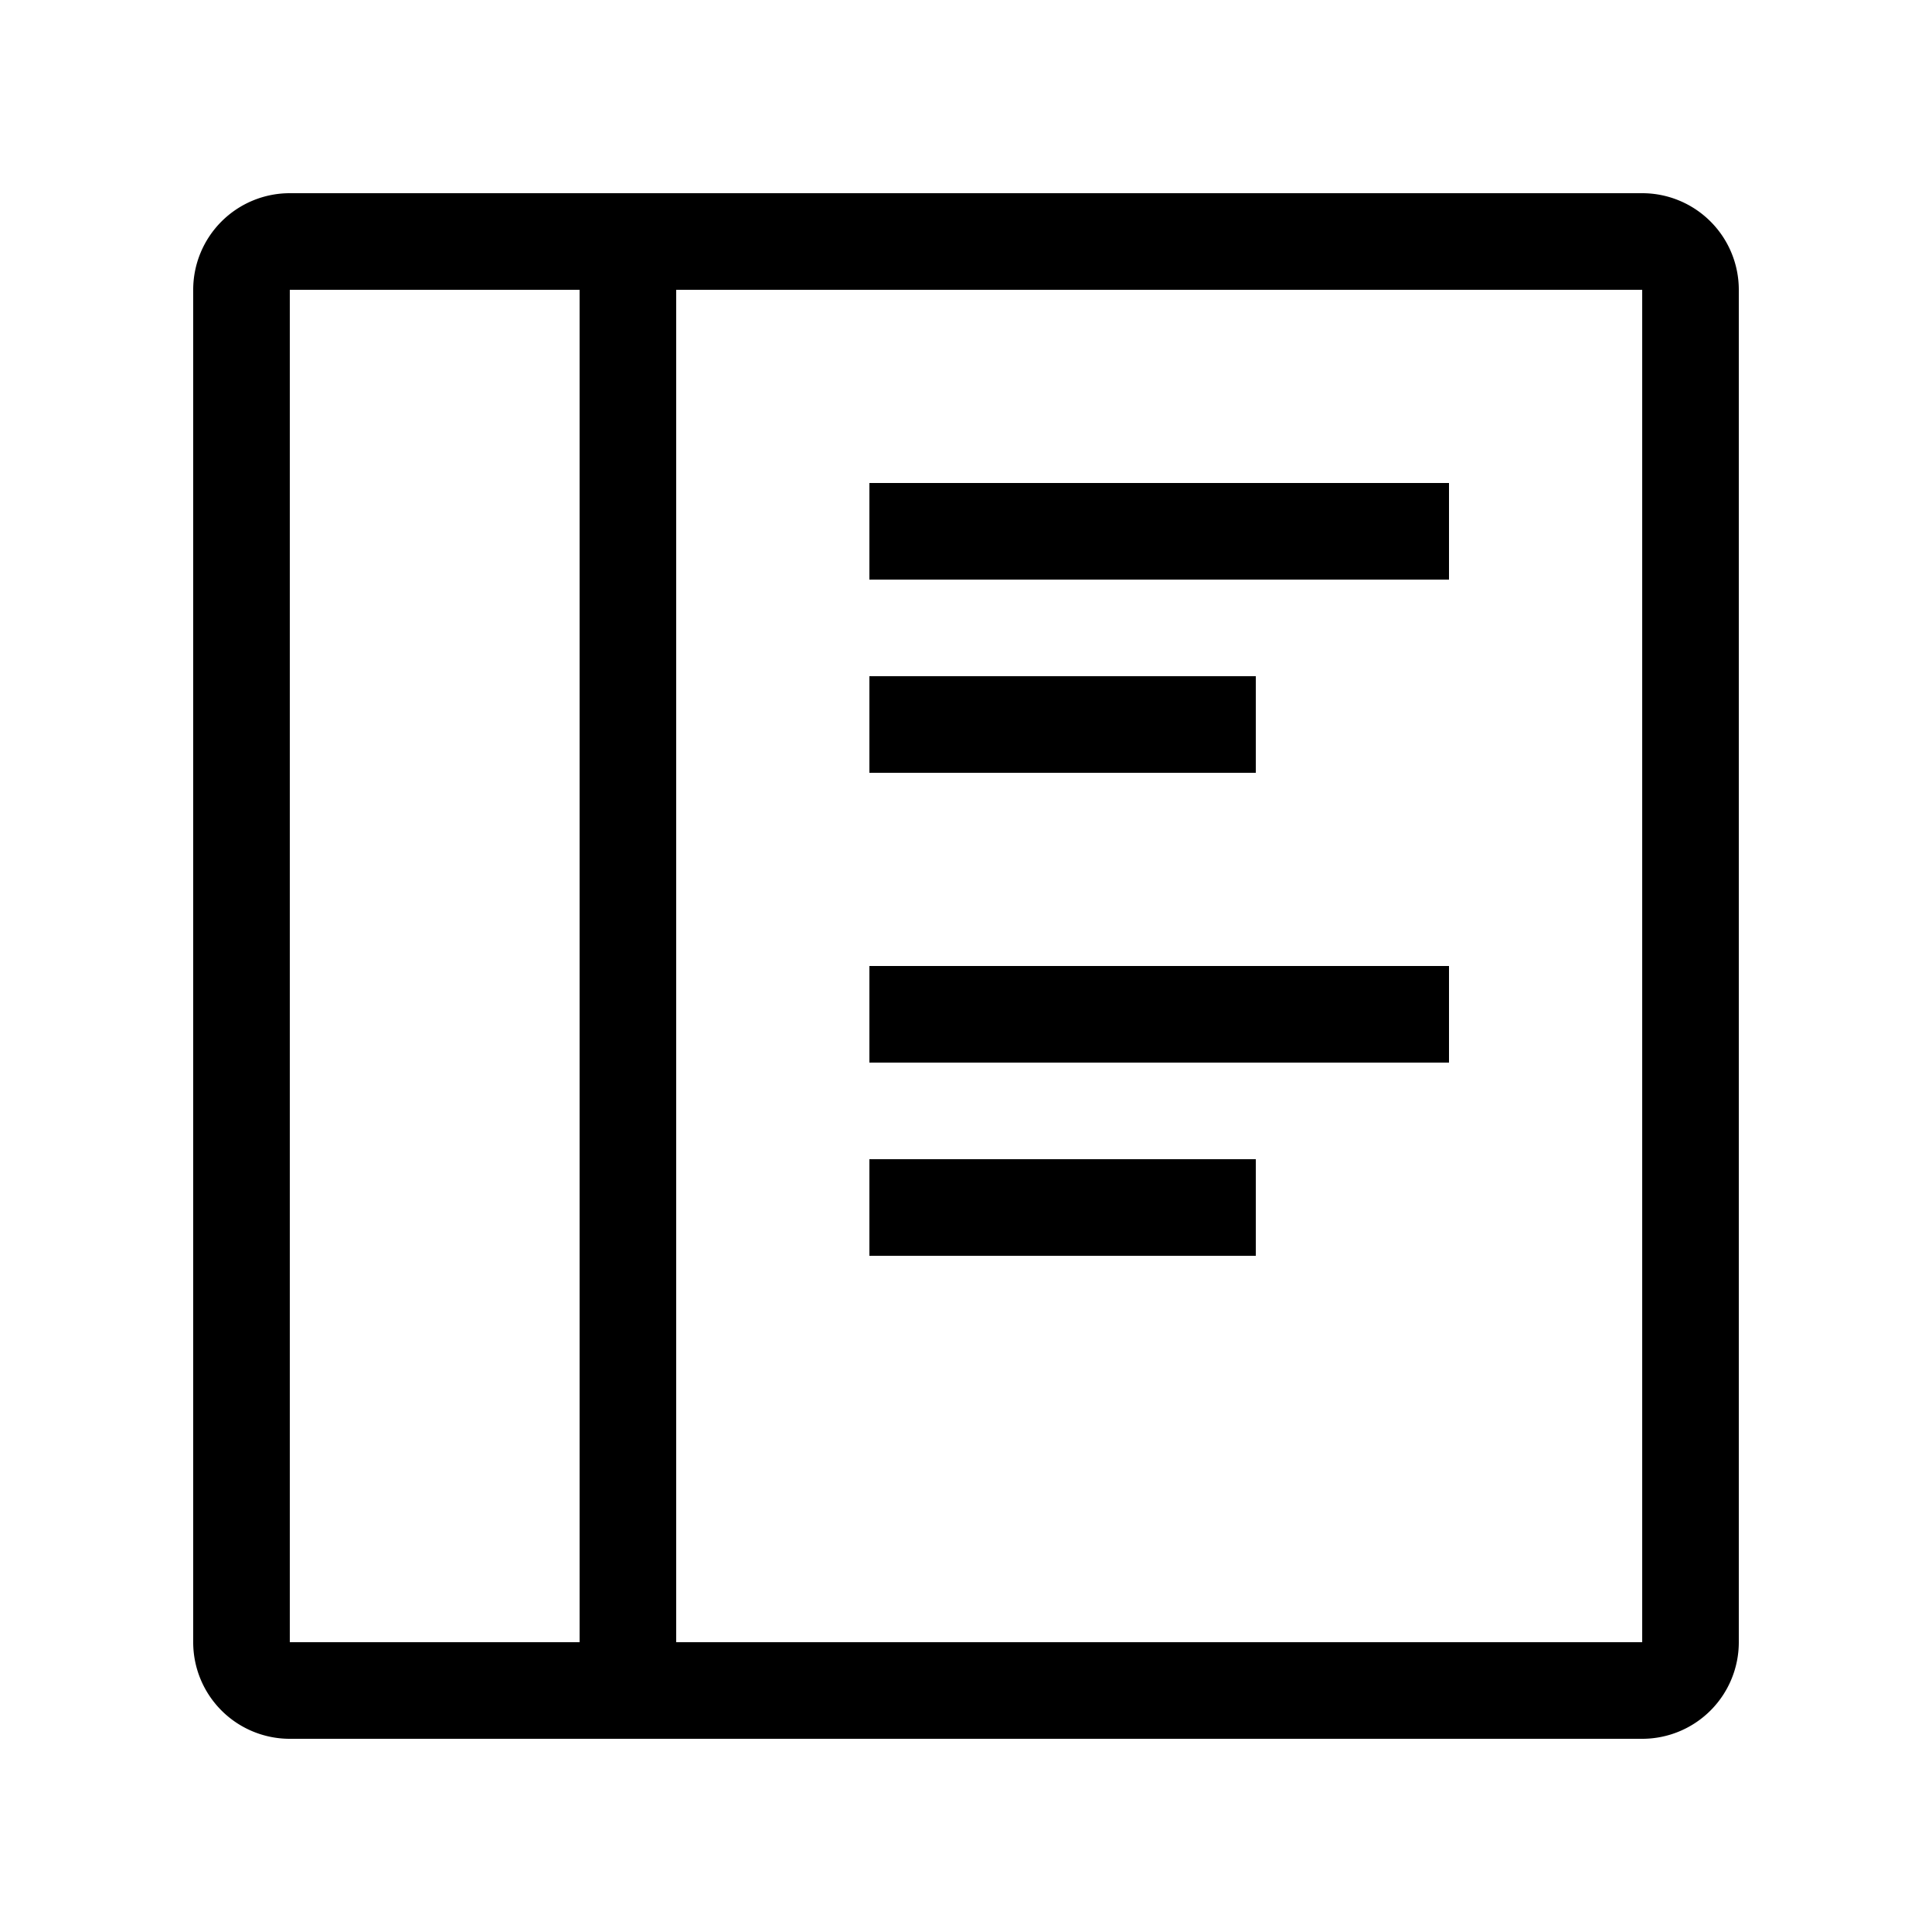 <svg width="20" height="20" viewBox="0 0 20 20" fill="none" xmlns="http://www.w3.org/2000/svg">
    <path d="M15 6H9V5h6zM9 8h4V7H9zm6 3H9v-1h6zm-6 2h4v-1H9z" fill="#000"/>
    <path d="M2 3a1 1 0 0 1 1-1h14a1 1 0 0 1 1 1v14a1 1 0 0 1-1 1H3a1 1 0 0 1-1-1zm5 0v14h10V3zM6 3H3v14h3z" fill="#000"/>
</svg>

